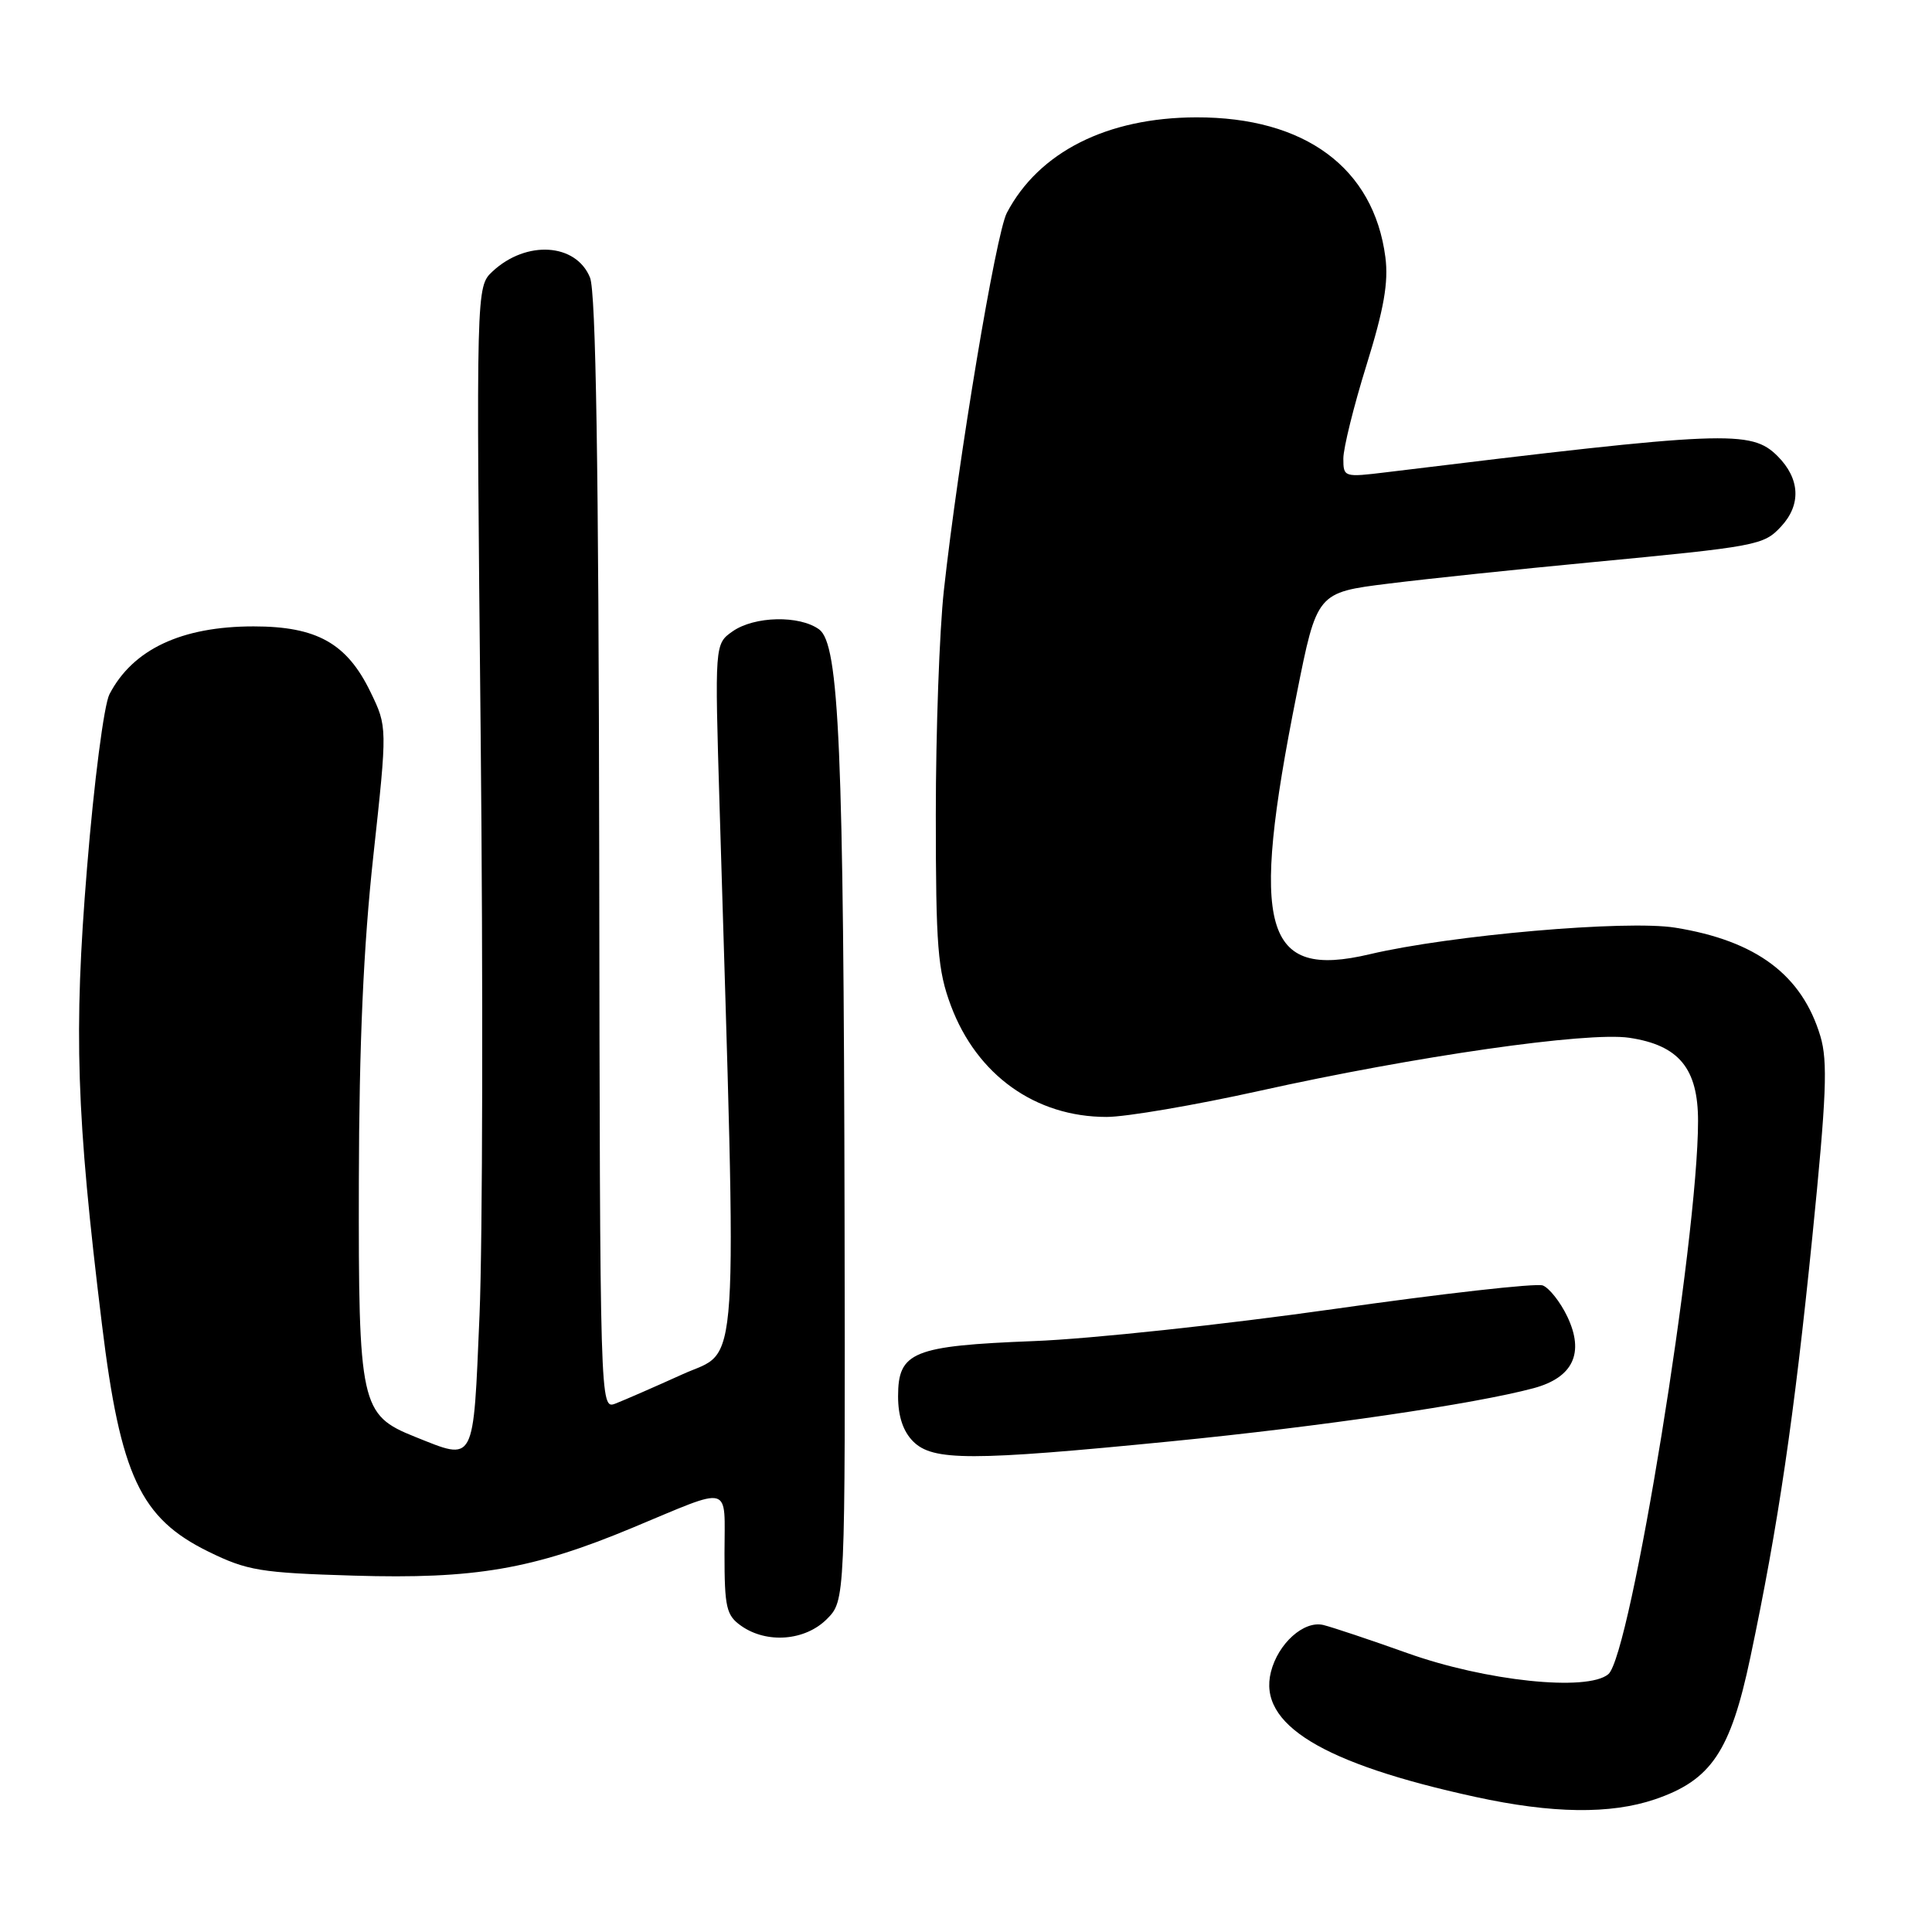 <?xml version="1.0" encoding="UTF-8" standalone="no"?>
<!DOCTYPE svg PUBLIC "-//W3C//DTD SVG 1.1//EN" "http://www.w3.org/Graphics/SVG/1.1/DTD/svg11.dtd" >
<svg xmlns="http://www.w3.org/2000/svg" xmlns:xlink="http://www.w3.org/1999/xlink" version="1.1" viewBox="0 0 256 256">
 <g >
 <path fill="currentColor"
d=" M 219.29 238.42 C 226.75 235.88 229.30 232.08 231.93 219.61 C 235.63 202.09 237.73 187.78 240.14 163.92 C 242.02 145.24 242.21 140.64 241.21 137.30 C 238.77 129.18 232.72 124.65 221.97 122.92 C 215.52 121.88 192.22 123.91 181.50 126.44 C 167.41 129.77 165.57 123.23 171.81 92.01 C 174.50 78.51 174.50 78.51 184.00 77.33 C 189.22 76.68 201.15 75.43 210.50 74.54 C 232.93 72.40 233.68 72.26 236.00 69.77 C 238.69 66.88 238.52 63.43 235.55 60.45 C 232.03 56.94 228.81 57.07 183.75 62.57 C 178.09 63.26 178.00 63.24 178.00 60.76 C 178.00 59.38 179.38 53.80 181.07 48.37 C 183.38 40.95 184.00 37.40 183.57 34.08 C 182.03 22.25 172.91 15.51 158.50 15.55 C 146.68 15.58 137.64 20.15 133.41 28.21 C 131.96 30.98 126.98 60.83 125.07 78.21 C 124.48 83.55 124.00 96.92 124.00 107.92 C 124.00 125.47 124.25 128.58 126.00 133.26 C 129.44 142.45 137.20 148.00 146.63 148.00 C 149.21 148.00 158.34 146.44 166.91 144.54 C 187.57 139.95 210.31 136.69 215.88 137.51 C 222.46 138.49 225.00 141.56 225.00 148.54 C 225.00 164.26 216.06 219.39 213.11 221.84 C 210.32 224.17 196.84 222.75 186.47 219.04 C 181.54 217.28 176.53 215.61 175.35 215.32 C 172.77 214.70 169.35 217.77 168.40 221.55 C 166.66 228.47 175.20 233.68 195.50 238.10 C 205.68 240.32 213.40 240.42 219.29 238.42 Z  M 109.55 214.55 C 112.00 212.09 112.00 212.09 111.91 161.80 C 111.79 99.12 111.20 85.35 108.54 83.40 C 105.93 81.50 99.97 81.63 97.07 83.66 C 94.70 85.33 94.70 85.33 95.35 106.91 C 97.68 184.48 98.06 178.64 90.46 182.09 C 86.68 183.80 82.67 185.55 81.55 185.98 C 79.50 186.76 79.50 186.76 79.40 113.13 C 79.32 61.68 78.96 38.68 78.18 36.78 C 76.32 32.21 69.74 31.80 65.27 35.96 C 63.09 38.00 63.09 38.00 63.69 97.25 C 64.02 129.84 63.95 164.49 63.54 174.25 C 62.69 194.21 63.02 193.59 54.98 190.38 C 47.77 187.49 47.49 186.22 47.55 156.50 C 47.59 138.27 48.16 125.39 49.47 113.40 C 51.33 96.31 51.33 96.31 49.09 91.69 C 45.97 85.24 41.98 83.00 33.60 83.00 C 24.04 83.00 17.58 86.05 14.50 92.00 C 13.78 93.40 12.46 103.56 11.53 115.02 C 9.75 136.79 10.10 147.65 13.51 175.50 C 15.96 195.56 18.61 201.19 27.64 205.61 C 32.77 208.12 34.51 208.41 46.89 208.78 C 62.89 209.26 70.60 207.94 83.75 202.46 C 97.21 196.86 96.00 196.53 96.00 205.83 C 96.00 213.02 96.24 214.05 98.22 215.44 C 101.61 217.82 106.67 217.42 109.55 214.55 Z  M 155.12 190.99 C 175.02 189.03 195.45 186.03 203.22 183.94 C 208.45 182.53 209.98 179.27 207.67 174.44 C 206.75 172.52 205.29 170.67 204.43 170.33 C 203.56 170.00 191.08 171.41 176.68 173.46 C 162.28 175.50 144.43 177.42 137.00 177.70 C 120.95 178.33 119.00 179.12 119.00 185.02 C 119.00 187.67 119.67 189.67 121.00 191.00 C 123.60 193.60 128.67 193.60 155.12 190.99 Z "/>
</g>
</svg>